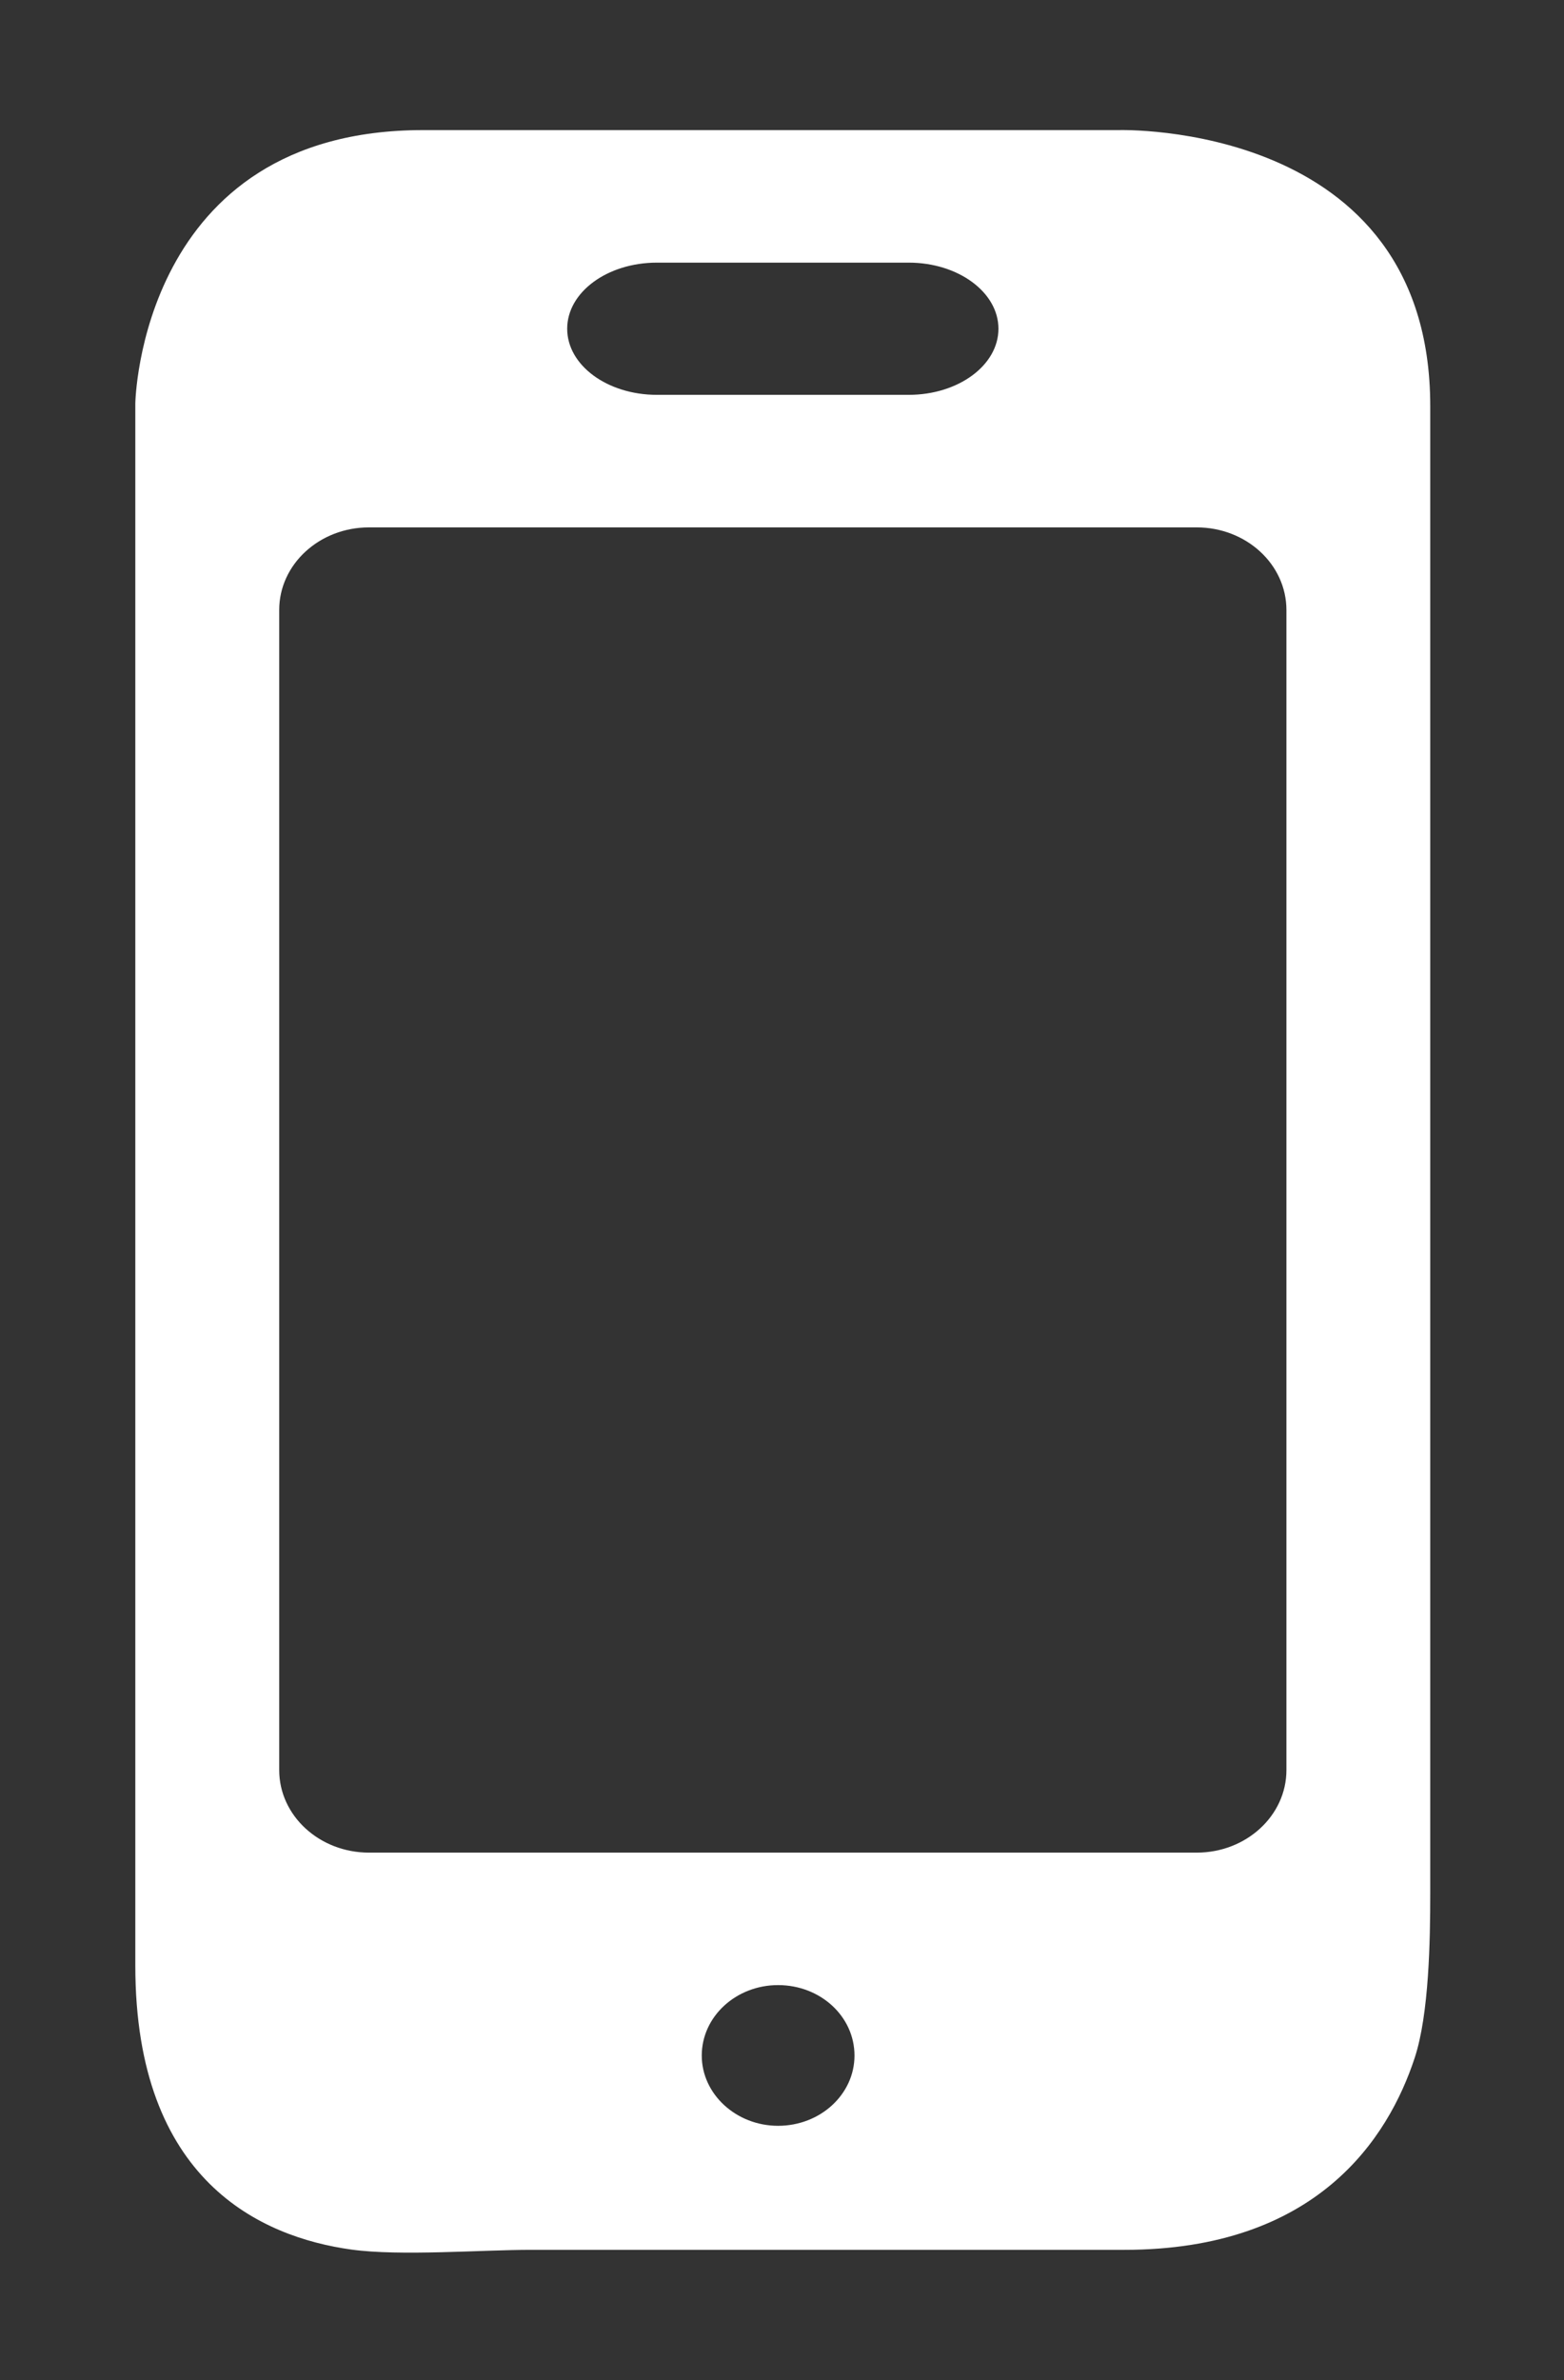<svg xmlns="http://www.w3.org/2000/svg"
 xmlns:xlink="http://www.w3.org/1999/xlink"
 width="23px" height="35px"  viewBox="0 0 23 35">
<rect x="0" y="0" width="23" height="35" fill="#333333" stroke="none"/>
<path fill-rule="evenodd"  fill="#ffffff"
 d="M7.802,33.083 C7.073,33.083 5.889,33.178 5.168,33.079 C3.842,32.895 1.99,32.072 1.99,28.906 C1.99,28.906 1.99,5.931 1.99,5.931 C1.99,5.931 2.054,1.913 6.222,1.913 C6.222,1.913 16.45,1.913 16.45,1.913 C16.45,1.913 21.033,1.771 21.033,5.972 C21.033,5.972 21.033,27.851 21.033,27.851 C21.033,28.52 21.016,29.616 20.805,30.258 C20.416,31.443 19.366,33.083 16.532,33.083 C16.532,33.083 7.802,33.083 7.802,33.083 C7.802,33.083 7.802,33.083 7.802,33.083 ZM11.442,31.259 C12.066,31.259 12.566,30.794 12.566,30.226 C12.566,29.651 12.066,29.19 11.442,29.19 C10.826,29.19 10.32,29.651 10.32,30.226 C10.32,30.794 10.827,31.259 11.442,31.259 ZM13.364,3.862 C13.364,3.862 9.66,3.862 9.66,3.862 C8.932,3.862 8.341,4.296 8.341,4.834 C8.341,5.372 8.932,5.806 9.66,5.806 C9.66,5.806 13.364,5.806 13.364,5.806 C14.092,5.806 14.683,5.372 14.683,4.834 C14.683,4.299 14.093,3.862 13.364,3.862 ZM17.598,7.755 C17.598,7.755 5.426,7.755 5.426,7.755 C4.697,7.755 4.106,8.299 4.106,8.969 C4.106,8.969 4.106,26.028 4.106,26.028 C4.106,26.698 4.697,27.242 5.426,27.242 C5.426,27.242 17.599,27.242 17.599,27.242 C18.327,27.242 18.918,26.698 18.918,26.028 C18.918,26.028 18.918,8.969 18.918,8.969 C18.917,8.298 18.327,7.755 17.598,7.755 Z"/>
</svg>